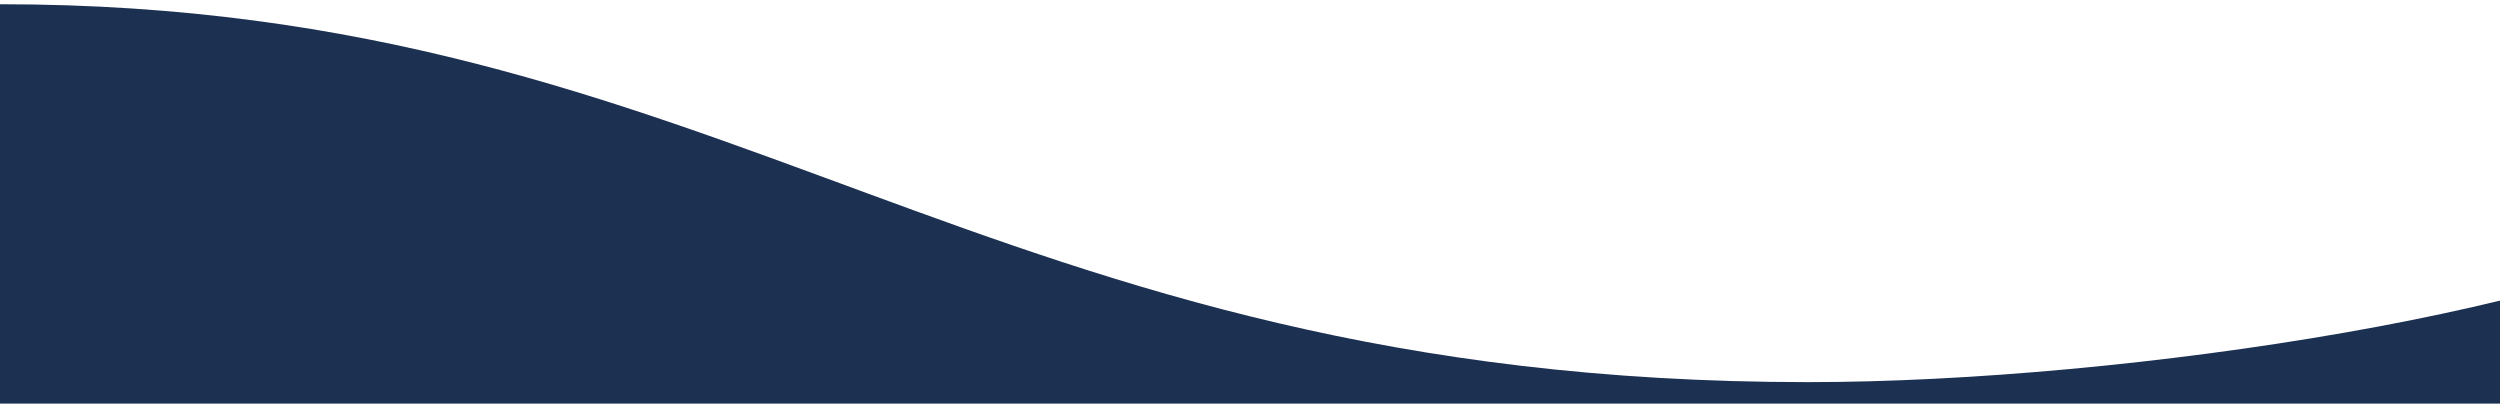 <svg width="1400" height="226" viewBox="0 0 1430 226" fill="none" xmlns="http://www.w3.org/2000/svg">
<path d="M1034.18 216.154C1217.7 216.154 1490.39 173.838 1571 116.655V1073H0V0C418.476 0 559.111 216.154 1034.18 216.154Z" fill="#1C3052"/>
</svg>
